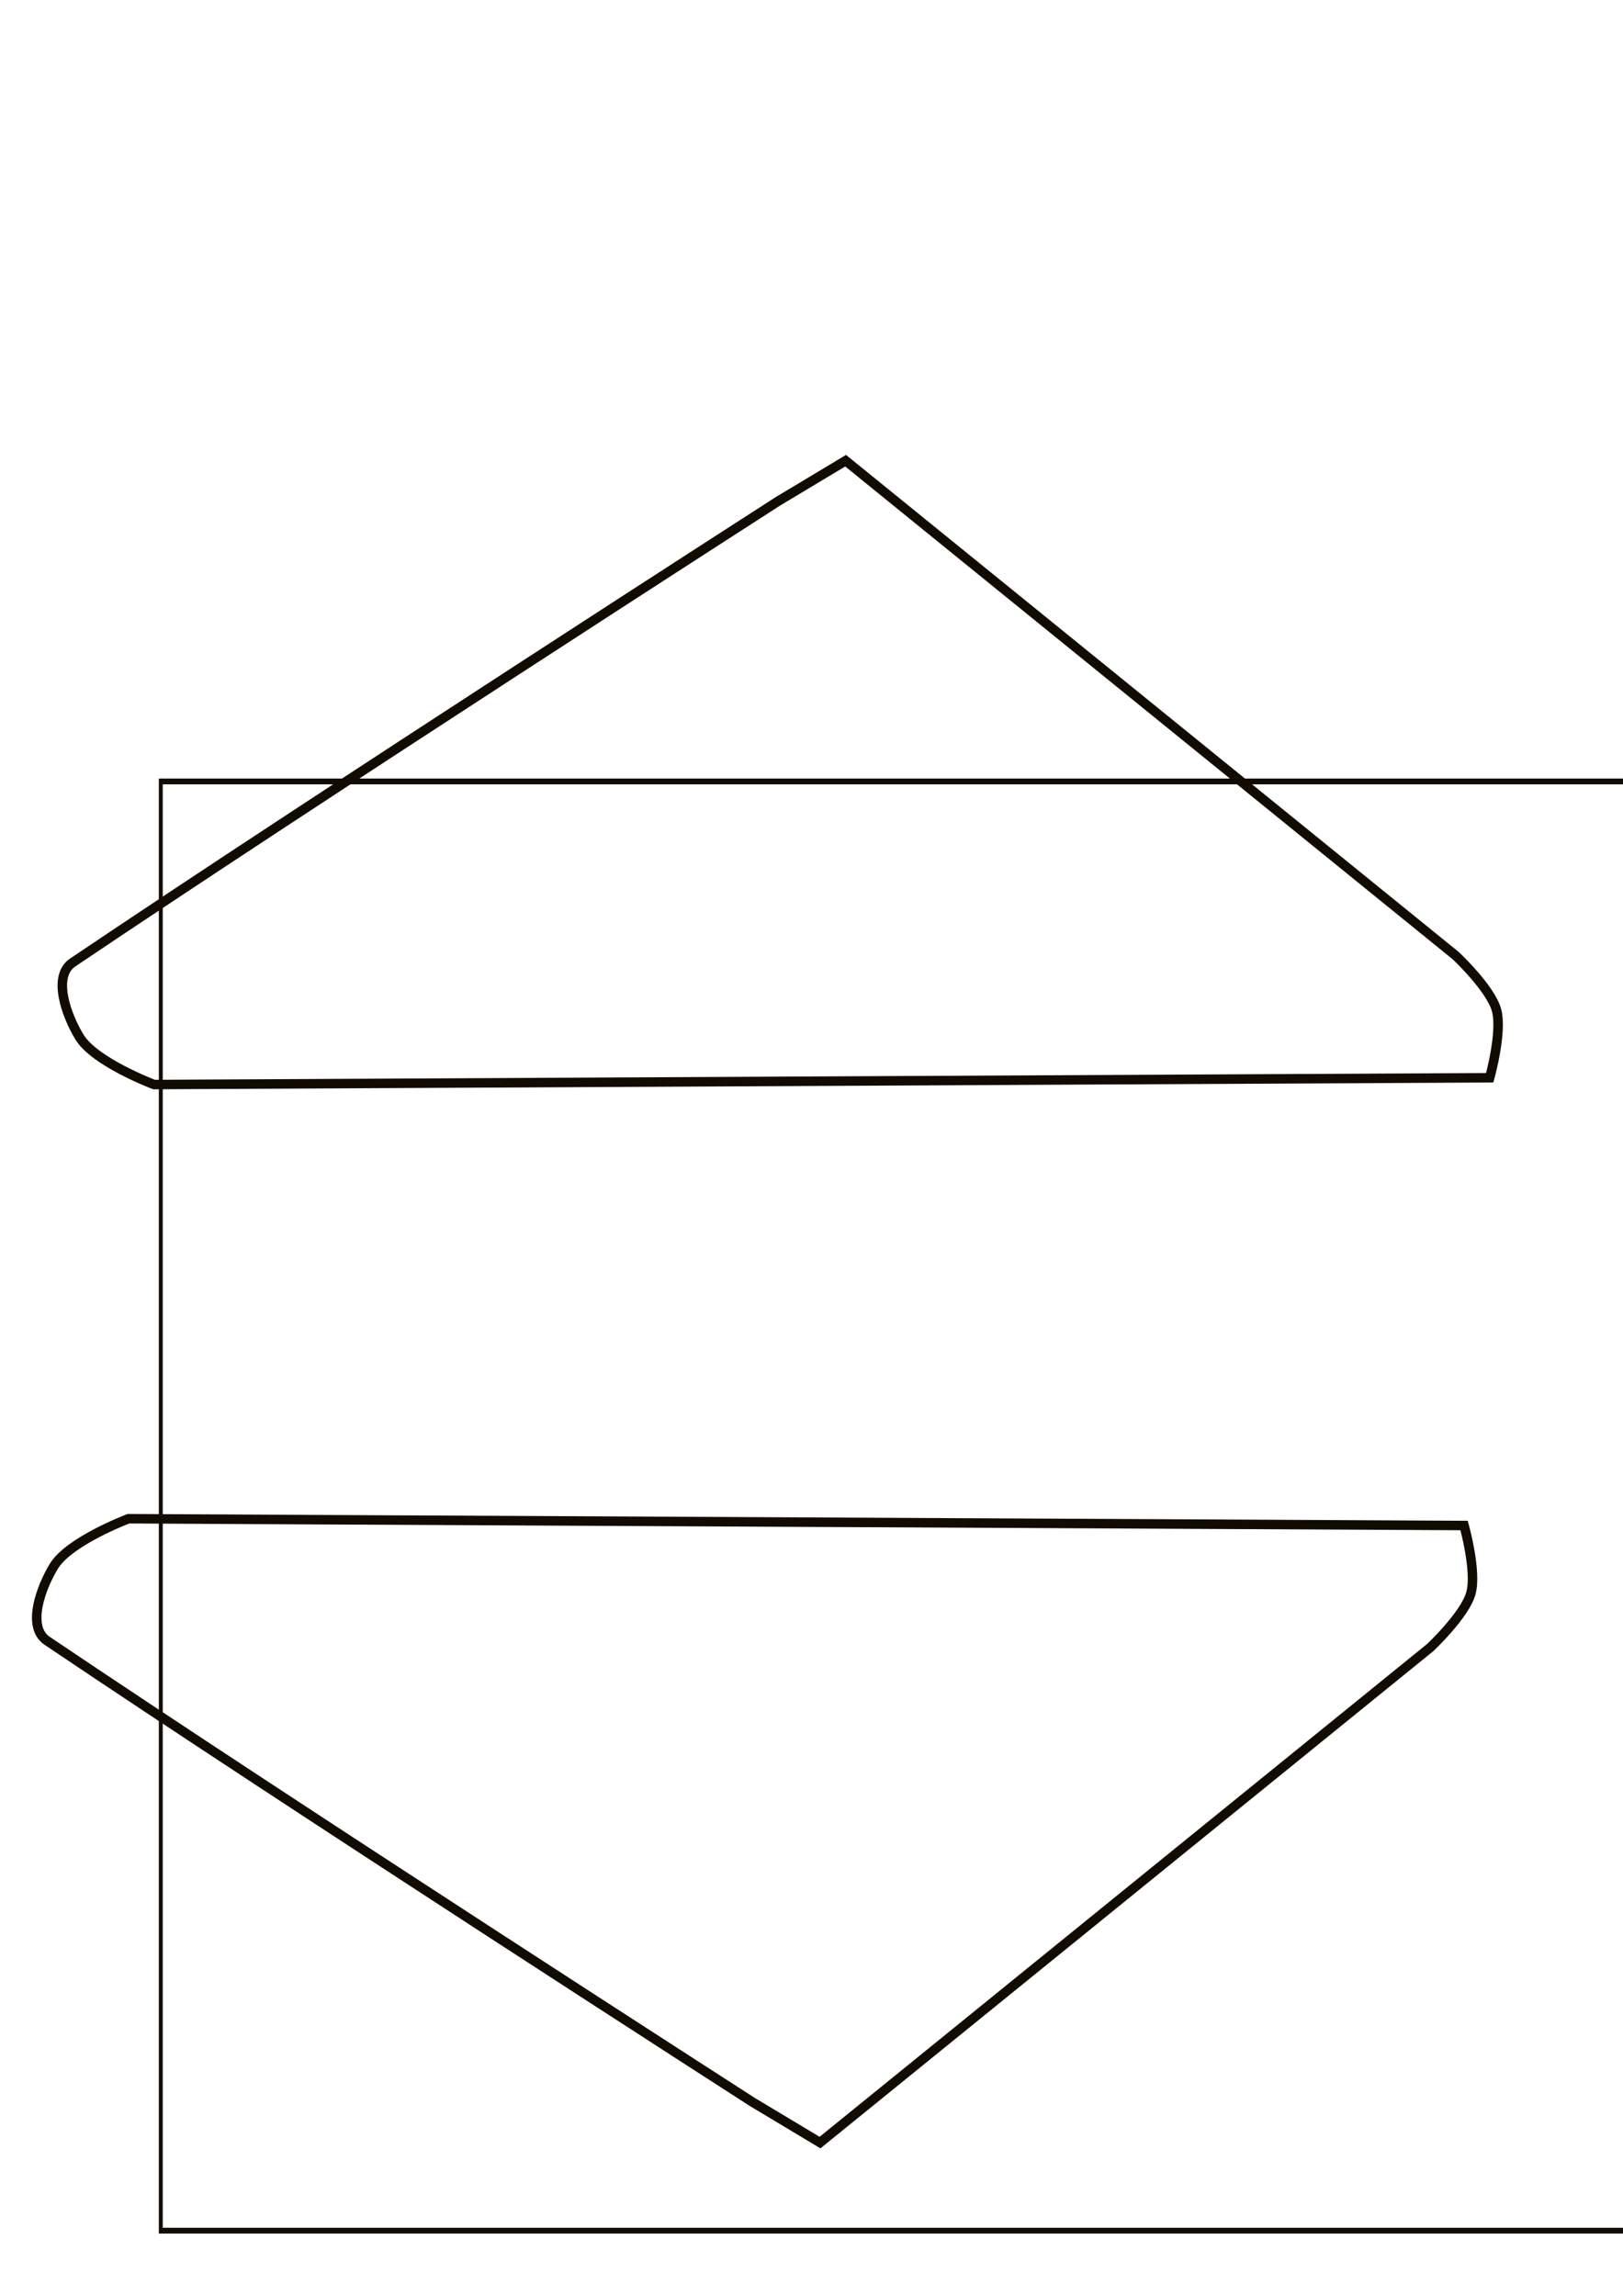 <?xml version="1.0" encoding="UTF-8" standalone="no"?>
<!-- Created with Inkscape (http://www.inkscape.org/) -->

<svg
   xmlns:dc="http://purl.org/dc/elements/1.1/"
   xmlns:cc="http://creativecommons.org/ns#"
   xmlns:rdf="http://www.w3.org/1999/02/22-rdf-syntax-ns#"
   xmlns:svg="http://www.w3.org/2000/svg"
   xmlns="http://www.w3.org/2000/svg"
   xmlns:sodipodi="http://sodipodi.sourceforge.net/DTD/sodipodi-0.dtd"
   xmlns:inkscape="http://www.inkscape.org/namespaces/inkscape"
   width="744.094"
   height="1052.362"
   id="svg4509"
   version="1.1"
   inkscape:version="0.48.4 r9939"
   sodipodi:docname="edit_transaction.svg">
  <defs
     id="defs4511" />
  <sodipodi:namedview
     id="base"
     pagecolor="#ffffff"
     bordercolor="#666666"
     borderopacity="1.0"
     inkscape:pageopacity="0.0"
     inkscape:pageshadow="2"
     inkscape:zoom="0.35"
     inkscape:cx="-125"
     inkscape:cy="522.85714"
     inkscape:document-units="px"
     inkscape:current-layer="layer1"
     showgrid="false"
     inkscape:window-width="1440"
     inkscape:window-height="845"
     inkscape:window-x="-2"
     inkscape:window-y="-3"
     inkscape:window-maximized="1" />
  <g
     inkscape:label="Layer 1"
     inkscape:groupmode="layer"
     id="layer1">
    <path
       style="fill:none;stroke:#110b02;stroke-width:4.352px;stroke-linecap:butt;stroke-linejoin:miter;stroke-opacity:1"
       d="M 682.98,494.03 70.637,497.138 c 0,0 -27.161,-10.223 -34.192,-21.758 -5.956,-9.772 -12.598,-27.796 -3.108,-34.192 C 145.349,365.698 356.605,229.821 356.605,229.821 L 387.688,211.171 667.438,438.08 c 0,0 15.867,14.886 18.65,24.867 2.797,10.03 -3.108,31.083 -3.108,31.083 z"
       id="path4158-0"
       inkscape:connector-curvature="0"
       sodipodi:nodetypes="ccsscccsc" />
    <path
       style="fill:none;stroke:#110b02;stroke-width:4.352px;stroke-linecap:butt;stroke-linejoin:miter;stroke-opacity:1"
       d="M 671.241,699.266 58.898,696.158 c 0,0 -27.161,10.223 -34.192,21.758 -5.956,9.772 -12.599,27.796 -3.108,34.192 112.011,75.49 323.267,211.367 323.267,211.367 L 375.949,982.125 655.699,755.216 c 0,0 15.867,-14.886 18.65,-24.867 2.797,-10.03 -3.108,-31.083 -3.108,-31.083 z"
       id="path4158-8-9"
       inkscape:connector-curvature="0"
       sodipodi:nodetypes="ccsscccsc" />
    <flowRoot
       xml:space="preserve"
       id="flowRoot4223"
       style="font-size:12px;font-style:normal;font-variant:normal;font-weight:normal;font-stretch:normal;text-align:start;line-height:125%;letter-spacing:0px;word-spacing:0px;writing-mode:lr-tb;text-anchor:start;fill:none;fill-opacity:1;stroke:#110b02;stroke-width:0.32;stroke-miterlimit:4;stroke-opacity:1;stroke-dasharray:none;font-family:Sans;-inkscape-font-specification:Sans"
       transform="matrix(5.59,0,0,8.272,-1532.786,-6788.55)"><flowRegion
         id="flowRegion4225"><rect
           id="rect4227"
           width="165.665"
           height="80.307"
           x="287.388"
           y="863.969"
           style="fill:none;fill-opacity:1;stroke:#110b02;stroke-width:0.32;stroke-miterlimit:4;stroke-opacity:1;stroke-dasharray:none" /></flowRegion><flowPara
         id="flowPara4229"
         style="font-size:44px;font-style:normal;font-variant:normal;font-weight:bold;font-stretch:normal;text-align:start;line-height:125%;writing-mode:lr-tb;text-anchor:start;fill:none;fill-opacity:1;stroke:#110b02;stroke-width:0.32;stroke-miterlimit:4;stroke-opacity:1;stroke-dasharray:none;font-family:Sans;-inkscape-font-specification:Sans Bold">Edit</flowPara></flowRoot>  </g>
</svg>
